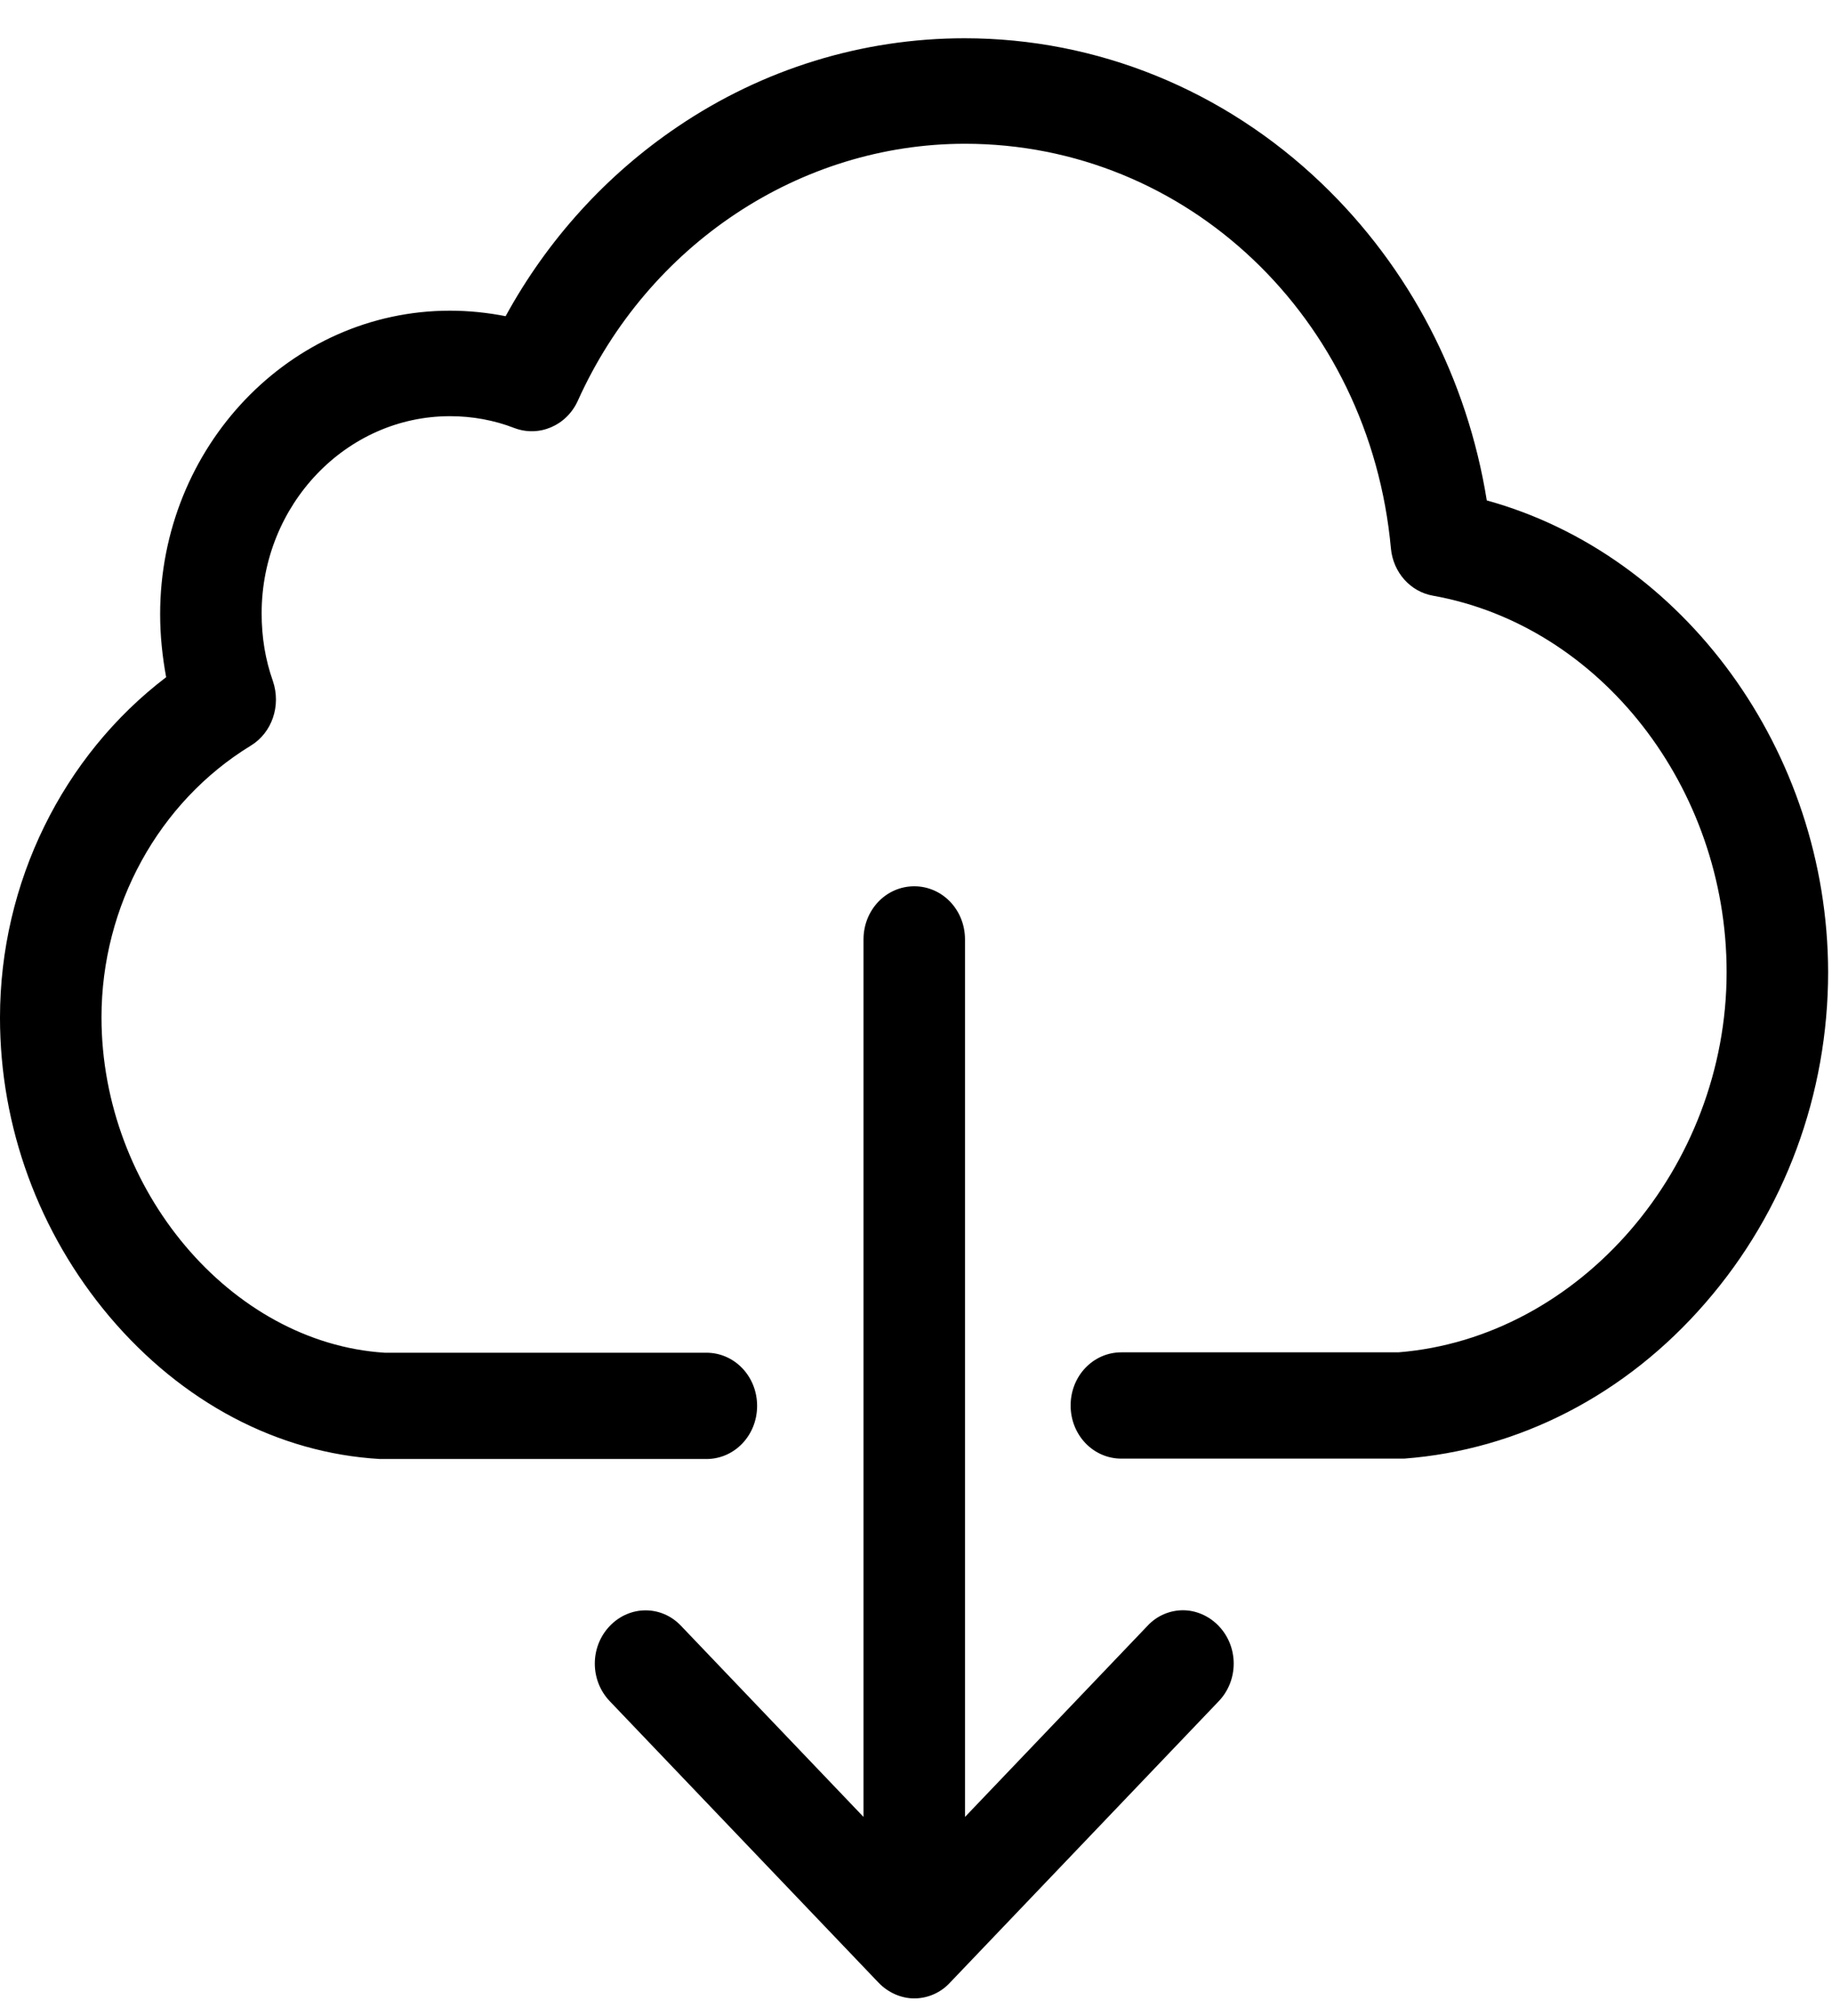 <?xml version="1.0" encoding="UTF-8" standalone="no"?>
<!-- Generator: Adobe Illustrator 19.1.0, SVG Export Plug-In . SVG Version: 6.00 Build 0)  -->

<svg
   xmlns:dc="http://purl.org/dc/elements/1.1/"
   xmlns:cc="http://creativecommons.org/ns#"
   xmlns:rdf="http://www.w3.org/1999/02/22-rdf-syntax-ns#"
   xmlns:svg="http://www.w3.org/2000/svg"
   xmlns="http://www.w3.org/2000/svg"
   xmlns:sodipodi="http://sodipodi.sourceforge.net/DTD/sodipodi-0.dtd"
   xmlns:inkscape="http://www.inkscape.org/namespaces/inkscape"
   version="1.1"
   id="Capa_1"
   x="0px"
   y="0px"
   viewBox="0 0 250 275"
   xml:space="preserve"
   sodipodi:docname="download.svg"
   width="250"
   height="275"
   inkscape:version="0.92.5 (2060ec1f9f, 2020-04-08)"><defs
   id="defs43">
	
</defs><sodipodi:namedview
   pagecolor="#ffffff"
   bordercolor="#666666"
   borderopacity="1"
   objecttolerance="10"
   gridtolerance="10"
   guidetolerance="10"
   inkscape:pageopacity="0"
   inkscape:pageshadow="2"
   inkscape:window-width="1366"
   inkscape:window-height="719"
   id="namedview41"
   showgrid="false"
   inkscape:zoom="1.9411886"
   inkscape:cx="126.32731"
   inkscape:cy="122.09141"
   inkscape:window-x="0"
   inkscape:window-y="0"
   inkscape:window-maximized="1"
   inkscape:current-layer="g6" />
<g
   id="g6"
   transform="matrix(0.513,0,0,0.537,0,19.339)">
		<path
   inkscape:connector-curvature="0"
   id="path2"
   d="M 395.5,91.107 C 390.3,60.207 375,32.007 351.6,10.607 c -26,-23.8 -59.8,-36.9 -95,-36.9 -27.2,0 -53.7,7.8 -76.4,22.5 -18.9,12.2 -34.6,28.7 -45.7,48.1 -4.8,-0.9 -9.8,-1.4 -14.8,-1.4 -42.5,0 -77.1,34.6 -77.1,77.1 0,5.5 0.6,10.8 1.6,16 -27.5,20 -44.2,52.2 -44.2,86.5 0,27.7 10.3,54.6 29.1,75.9 19.3,21.8 44.8,34.7 72,36.2 0.3,0 0.5,0 0.8,0 h 86 c 7.5,0 13.5,-6 13.5,-13.5 0,-7.5 -6,-13.5 -13.5,-13.5 h -85.6 c -40.9,-2.5 -75.3,-41.4 -75.3,-85.2 0,-28.3 15.2,-54.7 39.7,-69 5.7,-3.3 8.1,-10.2 5.9,-16.4 -2,-5.4 -3,-11.1 -3,-17.2 0,-27.6 22.5,-50.1 50.1,-50.1 5.9,0 11.7,1 17.1,3 6.6,2.4 13.9,-0.6 16.9,-6.9 18.7,-39.7 59.1,-65.3 103,-65.3 59,0 107.7,44.2 113.3,102.8 0.6,6.1 5.2,11 11.2,12 44.5,7.6 78.1,48.7 78.1,95.6 0,49.7 -39.1,92.9 -87.3,96.6 h -73.7 c -7.5,0 -13.5,6 -13.5,13.5 0,7.5 6,13.5 13.5,13.5 h 74.2 c 0.3,0 0.6,0 1,0 30.5,-2.2 59,-16.2 80.2,-39.6 21.1,-23.2 32.6,-53 32.6,-84 -0.1,-56.1 -38.4,-106 -90.8,-119.8 z" />
		<path
   inkscape:connector-curvature="0"
   id="path4"
   d="m 162.2,377.024 c -5.3,5.3 -5.3,13.8 0,19.1 l 71.5,71.5 c 2.5,2.5 6,4 9.5,4 3.5,0 7,-1.4 9.5,-4 l 71.5,-71.5 c 5.3,-5.3 5.3,-13.8 0,-19.1 -2.6,-2.6 -6.1,-4 -9.5,-4 -3.4,0 -6.9,1.3 -9.5,4 l -48.5,48.5 v -222.9 c 0,-7.5 -6,-13.5 -13.5,-13.5 -7.5,0 -13.5,6 -13.5,13.5 v 222.9 l -48.5,-48.5 c -5.2,-5.3 -13.7,-5.3 -19,0 z" />
	</g>
<g
   id="g10"
   transform="translate(0,-211.3)">
</g>
<g
   id="g12"
   transform="translate(0,-211.3)">
</g>
<g
   id="g14"
   transform="translate(0,-211.3)">
</g>
<g
   id="g16"
   transform="translate(0,-211.3)">
</g>
<g
   id="g18"
   transform="translate(0,-211.3)">
</g>
<g
   id="g20"
   transform="translate(0,-211.3)">
</g>
<g
   id="g22"
   transform="translate(0,-211.3)">
</g>
<g
   id="g24"
   transform="translate(0,-211.3)">
</g>
<g
   id="g26"
   transform="translate(0,-211.3)">
</g>
<g
   id="g28"
   transform="translate(0,-211.3)">
</g>
<g
   id="g30"
   transform="translate(0,-211.3)">
</g>
<g
   id="g32"
   transform="translate(0,-211.3)">
</g>
<g
   id="g34"
   transform="translate(0,-211.3)">
</g>
<g
   id="g36"
   transform="translate(0,-211.3)">
</g>
<g
   id="g38"
   transform="translate(0,-211.3)">
</g>
</svg>